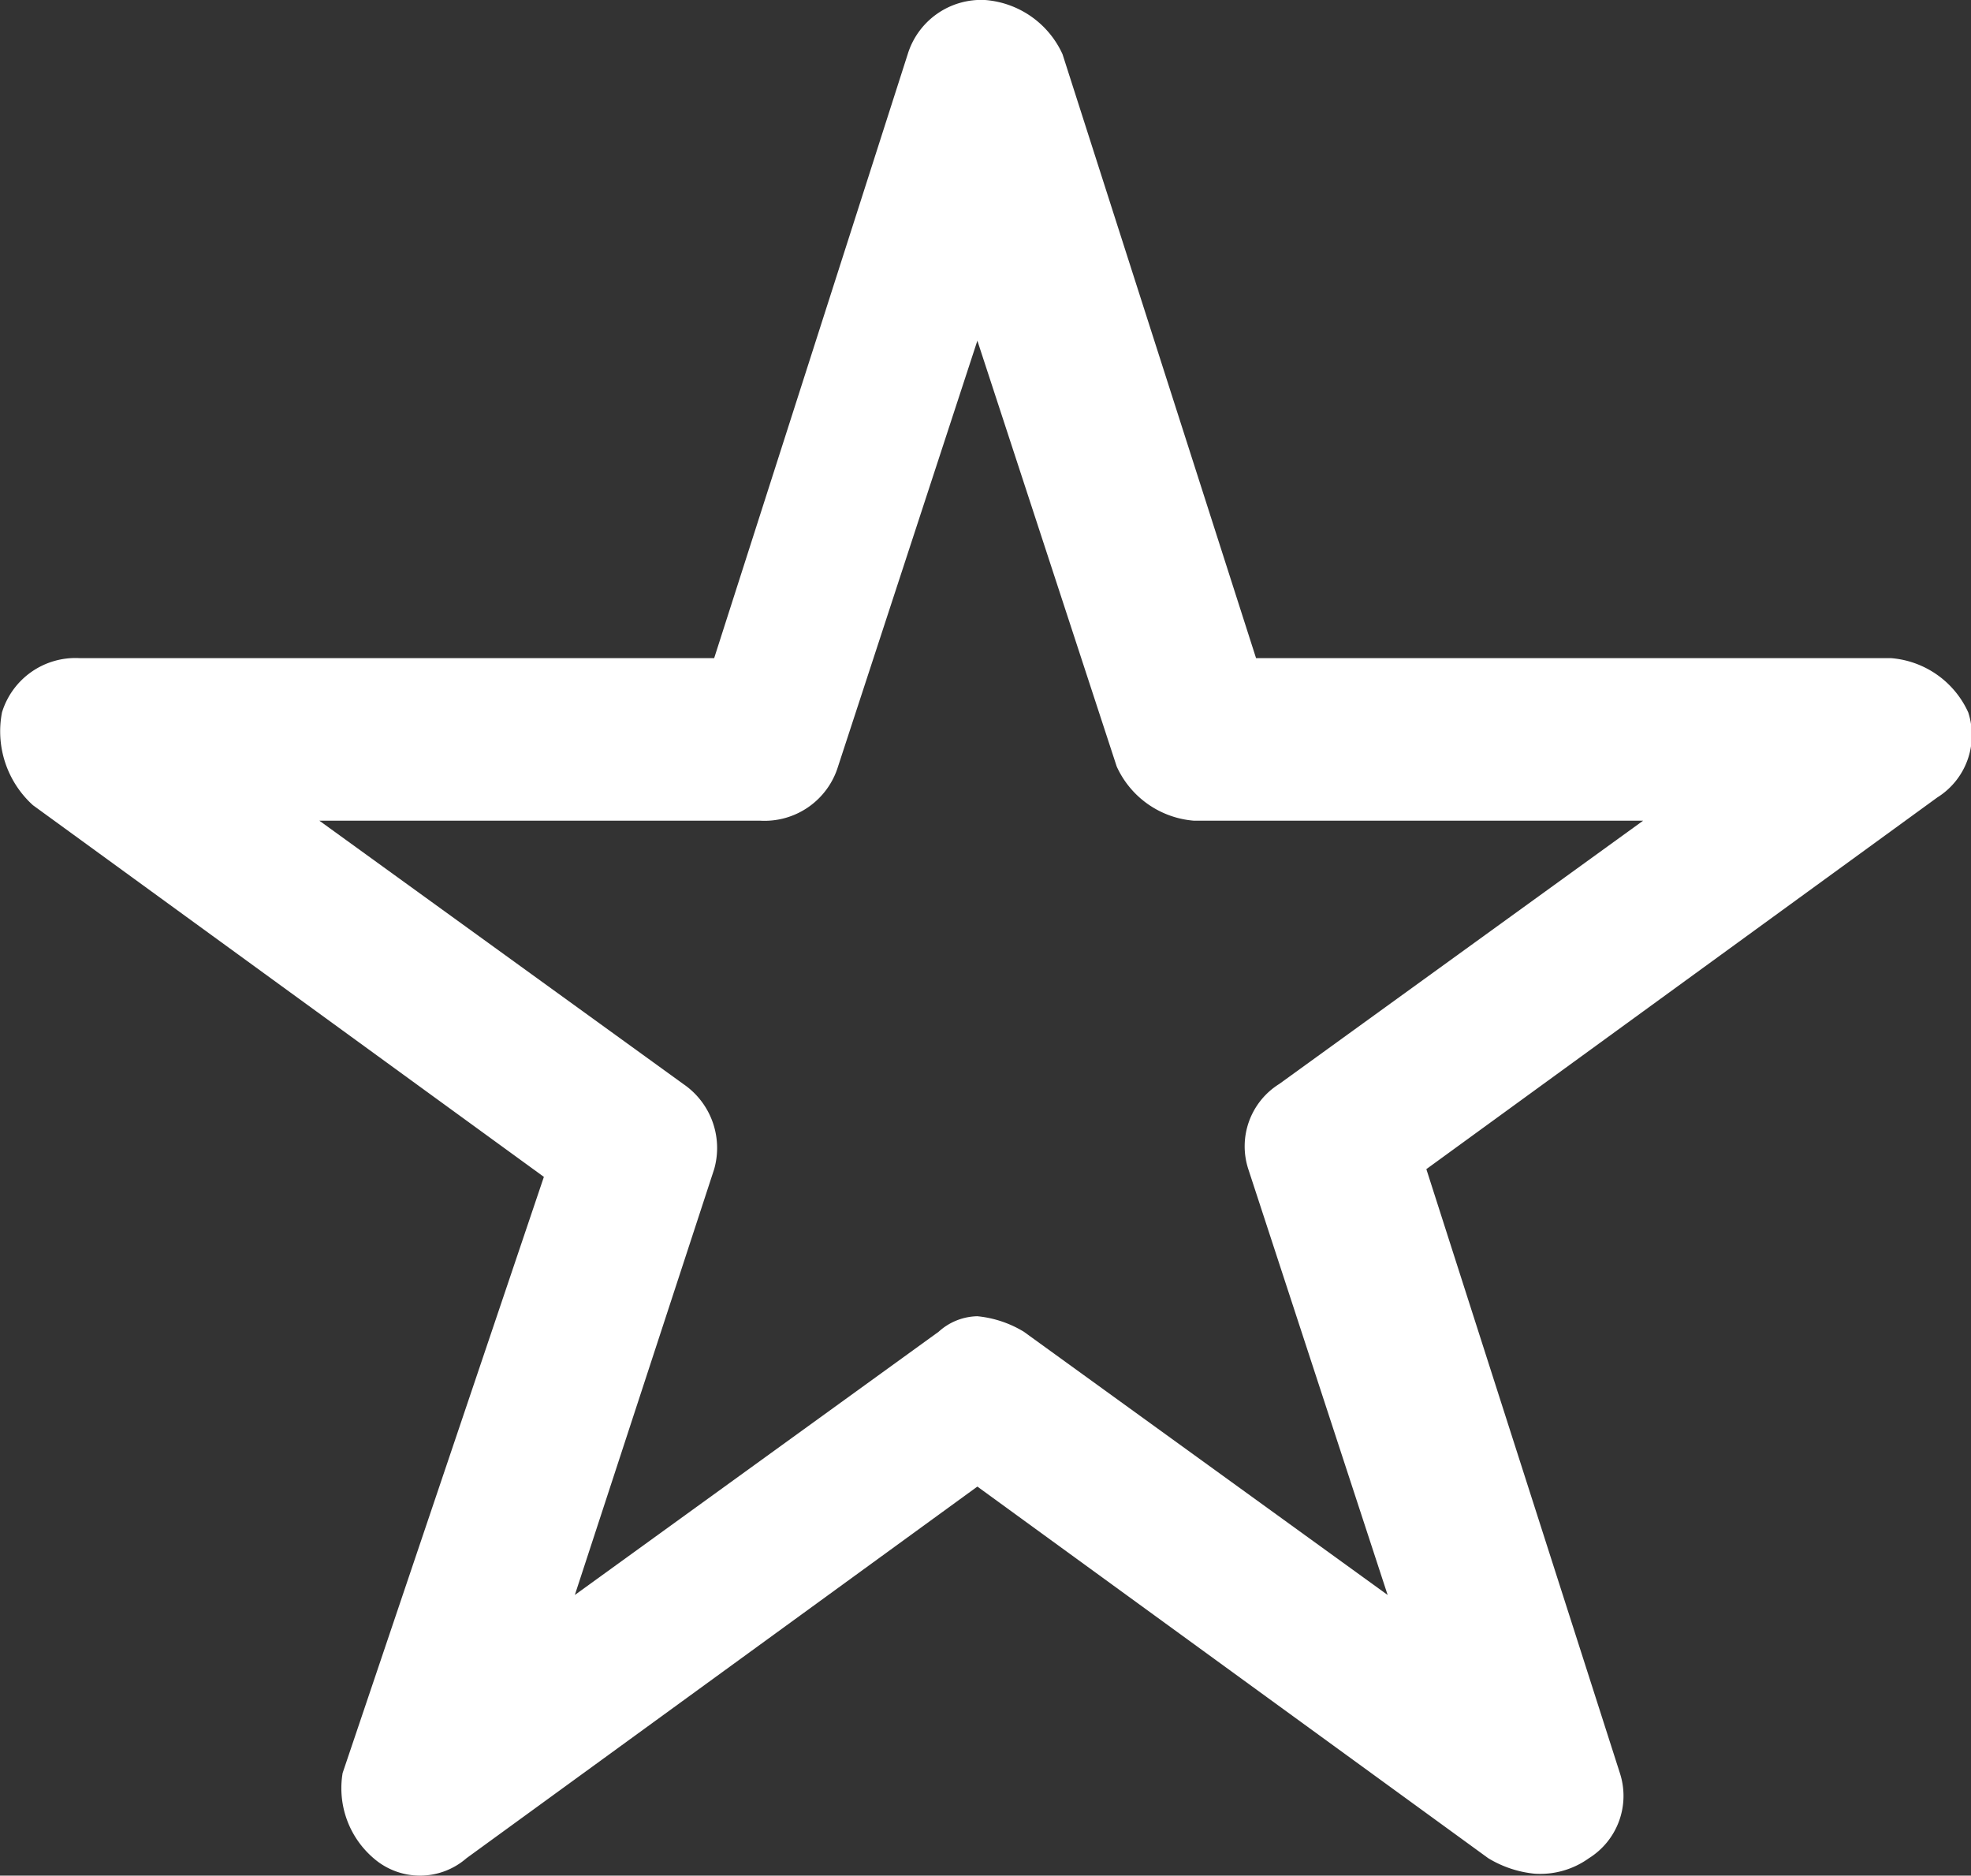 <svg xmlns="http://www.w3.org/2000/svg" viewBox="-2345 1865 25.462 24.225">
  <rect x="-2345" y="1865" width="25.462" height="24.225" fill="#333333" stroke="none"/>
  <defs>
    <style>
      .cls-1 {
        fill: #fff;
      }
    </style>
  </defs>
  <g id="Group_814" data-name="Group 814" transform="translate(-2344.974 1865.1)">
    <g id="Group_811" data-name="Group 811">
      <path id="Path_454" data-name="Path 454" class="cls-1" d="M19.8,24.1a1.421,1.421,0,0,1-.6-.2l-6.6-4.8L6,23.9a.913.913,0,0,1-1.2,0,1.19,1.19,0,0,1-.4-1.1L7,15.1.4,10.3A1.286,1.286,0,0,1,0,9.1a.993.993,0,0,1,1-.7H9.2L11.7.6a.993.993,0,0,1,1-.7,1.2,1.2,0,0,1,1,.7l2.5,7.8h8.2a1.2,1.2,0,0,1,1,.7.949.949,0,0,1-.4,1.1L18.4,15l2.5,7.8a.949.949,0,0,1-.4,1.1,1.078,1.078,0,0,1-.7.2Zm-7.2-7.2a1.421,1.421,0,0,1,.6.2l4.7,3.4L16.1,15a.949.949,0,0,1,.4-1.1l4.7-3.4H15.4a1.2,1.2,0,0,1-1-.7L12.6,4.3,10.8,9.8a.993.993,0,0,1-1,.7H4.1l4.7,3.4A1,1,0,0,1,9.2,15L7.4,20.5l4.7-3.4a.764.764,0,0,1,.5-.2Z"/>
    </g>
  </g>
</svg>
